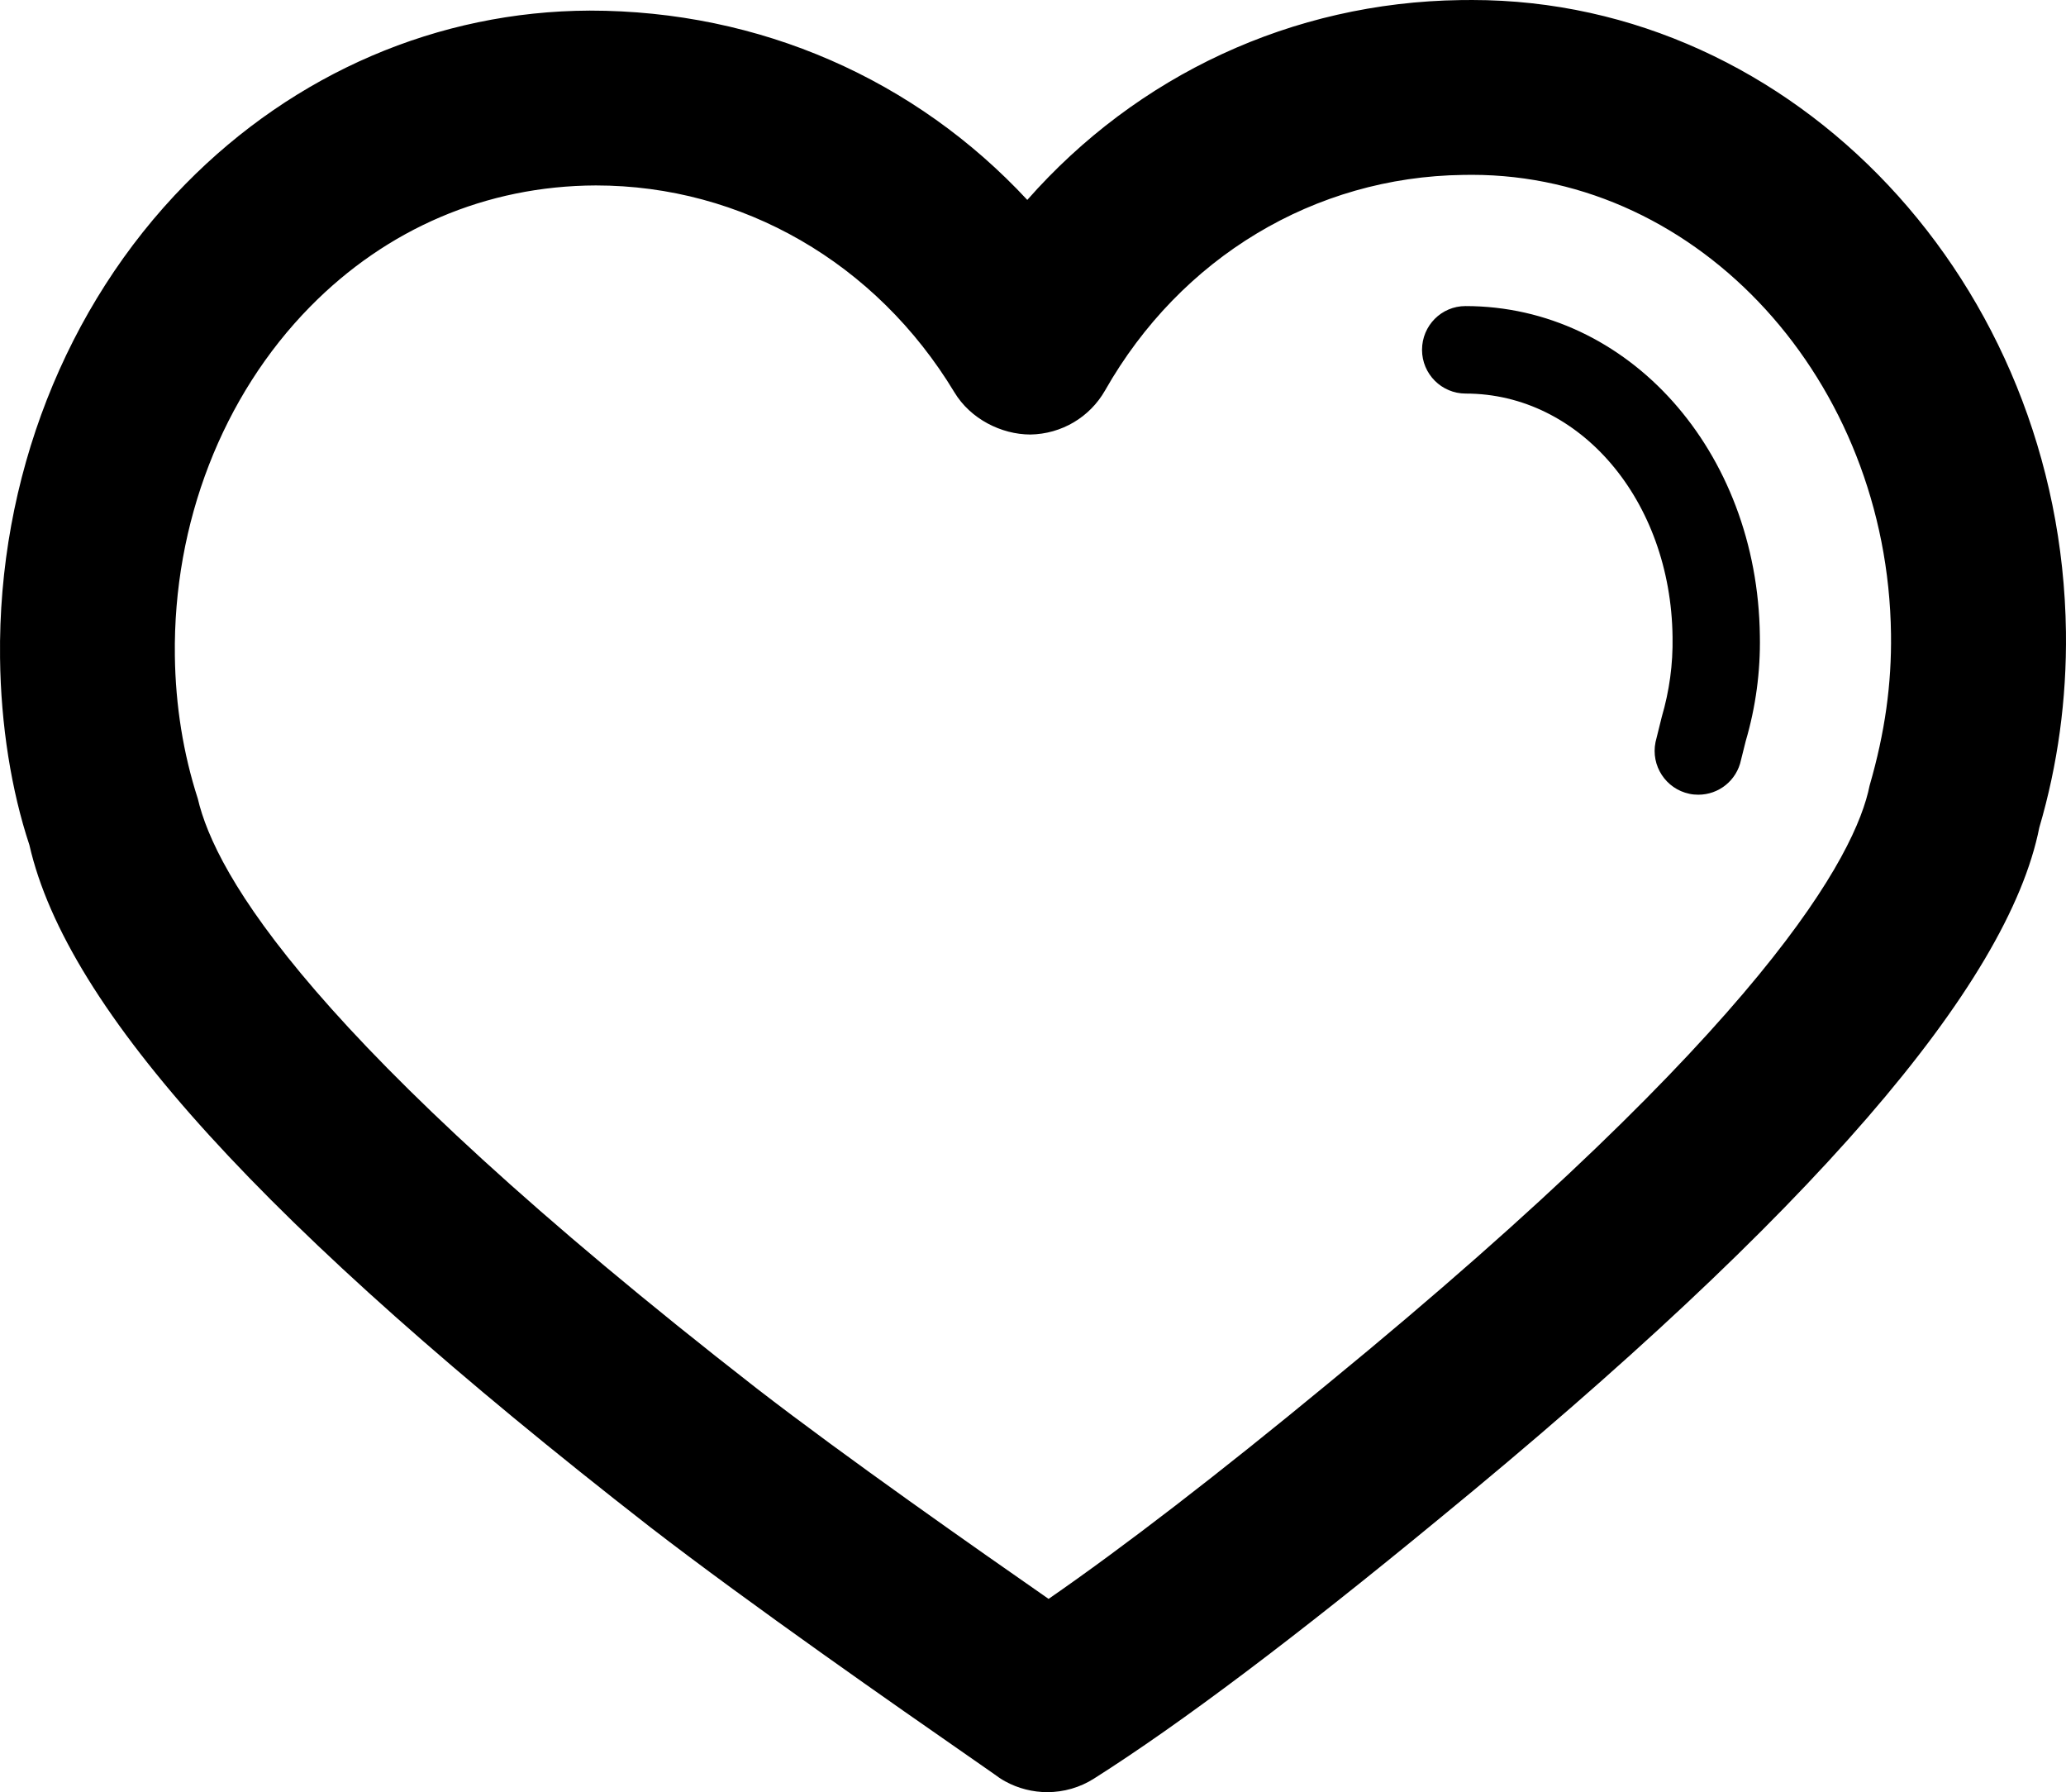 <svg fill="#000000" xmlns:dc="http://purl.org/dc/elements/1.1/" xmlns:cc="http://creativecommons.org/ns#" xmlns:rdf="http://www.w3.org/1999/02/22-rdf-syntax-ns#" xmlns:svg="http://www.w3.org/2000/svg" xmlns="http://www.w3.org/2000/svg" xmlns:sodipodi="http://sodipodi.sourceforge.net/DTD/sodipodi-0.dtd" xmlns:inkscape="http://www.inkscape.org/namespaces/inkscape" version="1.1" x="0px" y="0px" viewBox="0 0 1185.146 1027.842" enable-background="new 0 0 2000 2000" xml:space="preserve"><path style="" d="m 844.361,0.005 -6.462,0.04 c -96.686,1.32 -185.589,43.11 -248.599,114.61 C 525.205,45.701 436.109,6.081 338.292,6.081 l -0.1,0 c -86.781,0.33 -169.124,35.66 -231.853,99.52 C 37.432,175.687 -1.242,274.728 0.03,377.309 c 0.426,38.627 6.51,76.22 16.84,107.348 21.552,94.517 134.604,218.696 355.851,390.984 57.633,44.525 144.699,105.086 181.91,130.932 l 15.562,10.847 c 2.03,1.555 4.15,2.973 6.367,4.199 7.545,4.15 15.944,6.223 24.243,6.223 l 0,0 c 9.34,0 18.722,-2.64 26.834,-7.829 49.57,-31.41 116.261,-81.687 198.232,-149.226 213.181,-174.602 325.997,-305.622 343.967,-396.177 10.565,-35.891 15.75,-73.577 15.28,-112.108 C 1182.522,162.62 1029.713,0 844.359,0 Z m -0.04,100.264 c 130.737,0 238.598,118.143 240.438,263.409 0.376,28.486 -3.395,56.218 -12.262,86.828 -7.924,39.571 -58.768,136.633 -310.436,342.787 -63.103,52.069 -117.907,94.234 -160.542,123.71 -40.608,-28.25 -116.545,-81.355 -167.293,-120.596 -257.563,-200.445 -310.712,-295.297 -320.758,-338.356 -8.348,-25.846 -12.782,-53.438 -13.161,-81.971 -0.99,-76.076 27.307,-149.035 77.583,-200.161 43.863,-44.616 100.885,-69.333 163.898,-69.568 l 0,0 c 83.951,0 160.827,44.381 205.681,118.617 9.195,15.282 26.882,24.203 43.577,24.242 17.876,-0.282 34.146,-9.902 42.92,-25.372 43.342,-76.216 120.079,-122.392 205.397,-123.524 0,0 4.762,-0.04 4.958,-0.04 z m -3.636,75.272 c -13.82,0 -24.946,11.226 -24.946,25.093 0,13.865 11.224,25.087 25.042,25.087 65.605,0 117.724,61.267 118.666,139.608 0.284,15.658 -1.839,30.988 -6.178,45.797 l -3.586,14.478 c -2.784,13.535 5.896,26.836 19.433,29.666 1.745,0.381 3.492,0.518 5.141,0.518 11.648,0 22.021,-8.11 24.475,-19.994 l 2.688,-10.757 c 5.708,-19.432 8.49,-39.761 8.114,-60.371 -1.274,-106.072 -75.464,-189.125 -168.849,-189.125 z" fill="#000000"/></svg>
